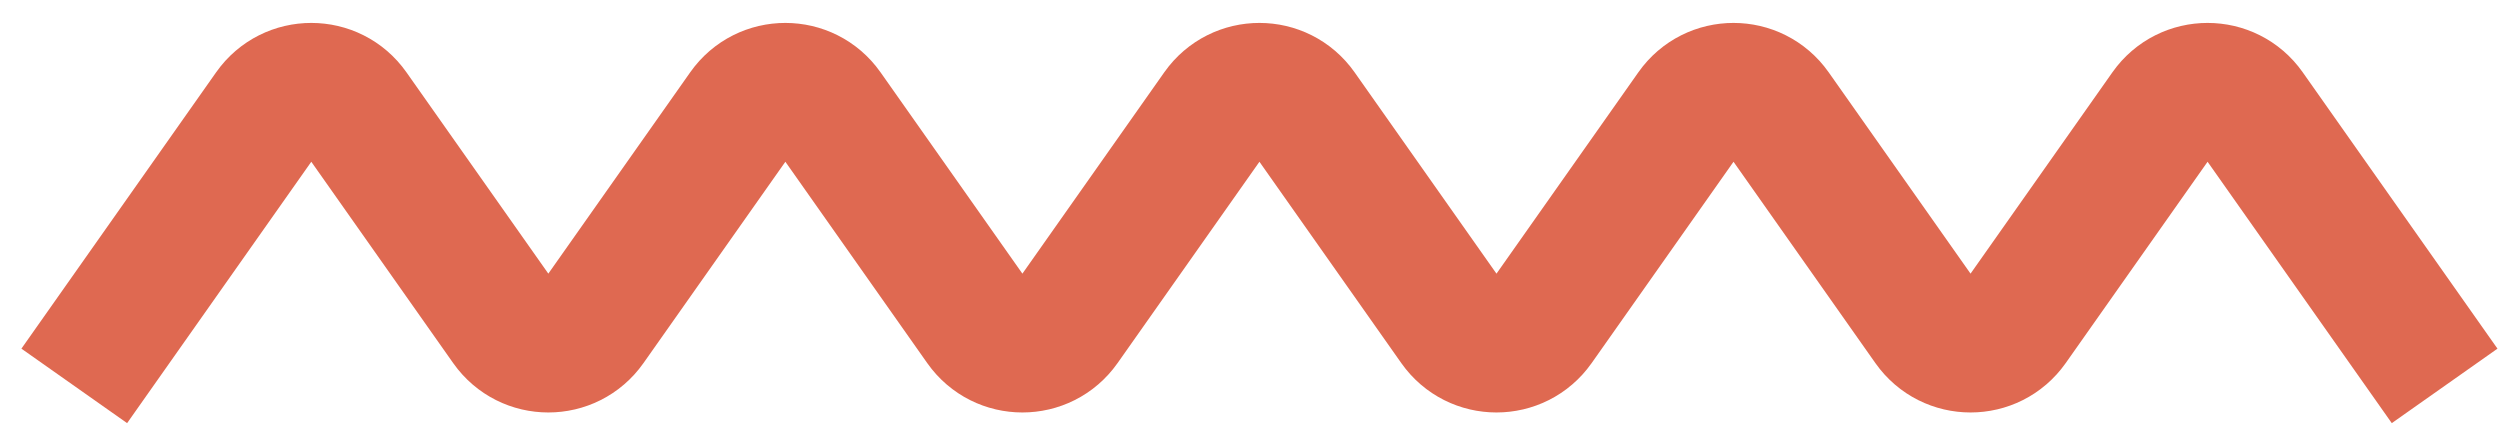 <svg width="101" height="18" viewBox="0 0 101 18" fill="none" xmlns="http://www.w3.org/2000/svg">
<path id="Vector 1" d="M3 15.59L10.868 4.424C11.701 3.243 13.452 3.243 14.284 4.424L20.445 13.166C21.277 14.347 23.028 14.347 23.86 13.166L30.021 4.424C30.853 3.243 32.604 3.243 33.437 4.424L39.597 13.166C40.429 14.347 42.181 14.347 43.013 13.166L49.173 4.424C50.006 3.243 51.757 3.243 52.589 4.424L58.749 13.166C59.582 14.347 61.333 14.347 62.166 13.166L68.326 4.424C69.158 3.243 70.909 3.243 71.742 4.424L77.902 13.166C78.734 14.347 80.486 14.347 81.318 13.166L87.478 4.424C88.311 3.243 90.062 3.243 90.894 4.424L98.763 15.59" stroke="#DF6951" stroke-width="5.224"/>
</svg>
